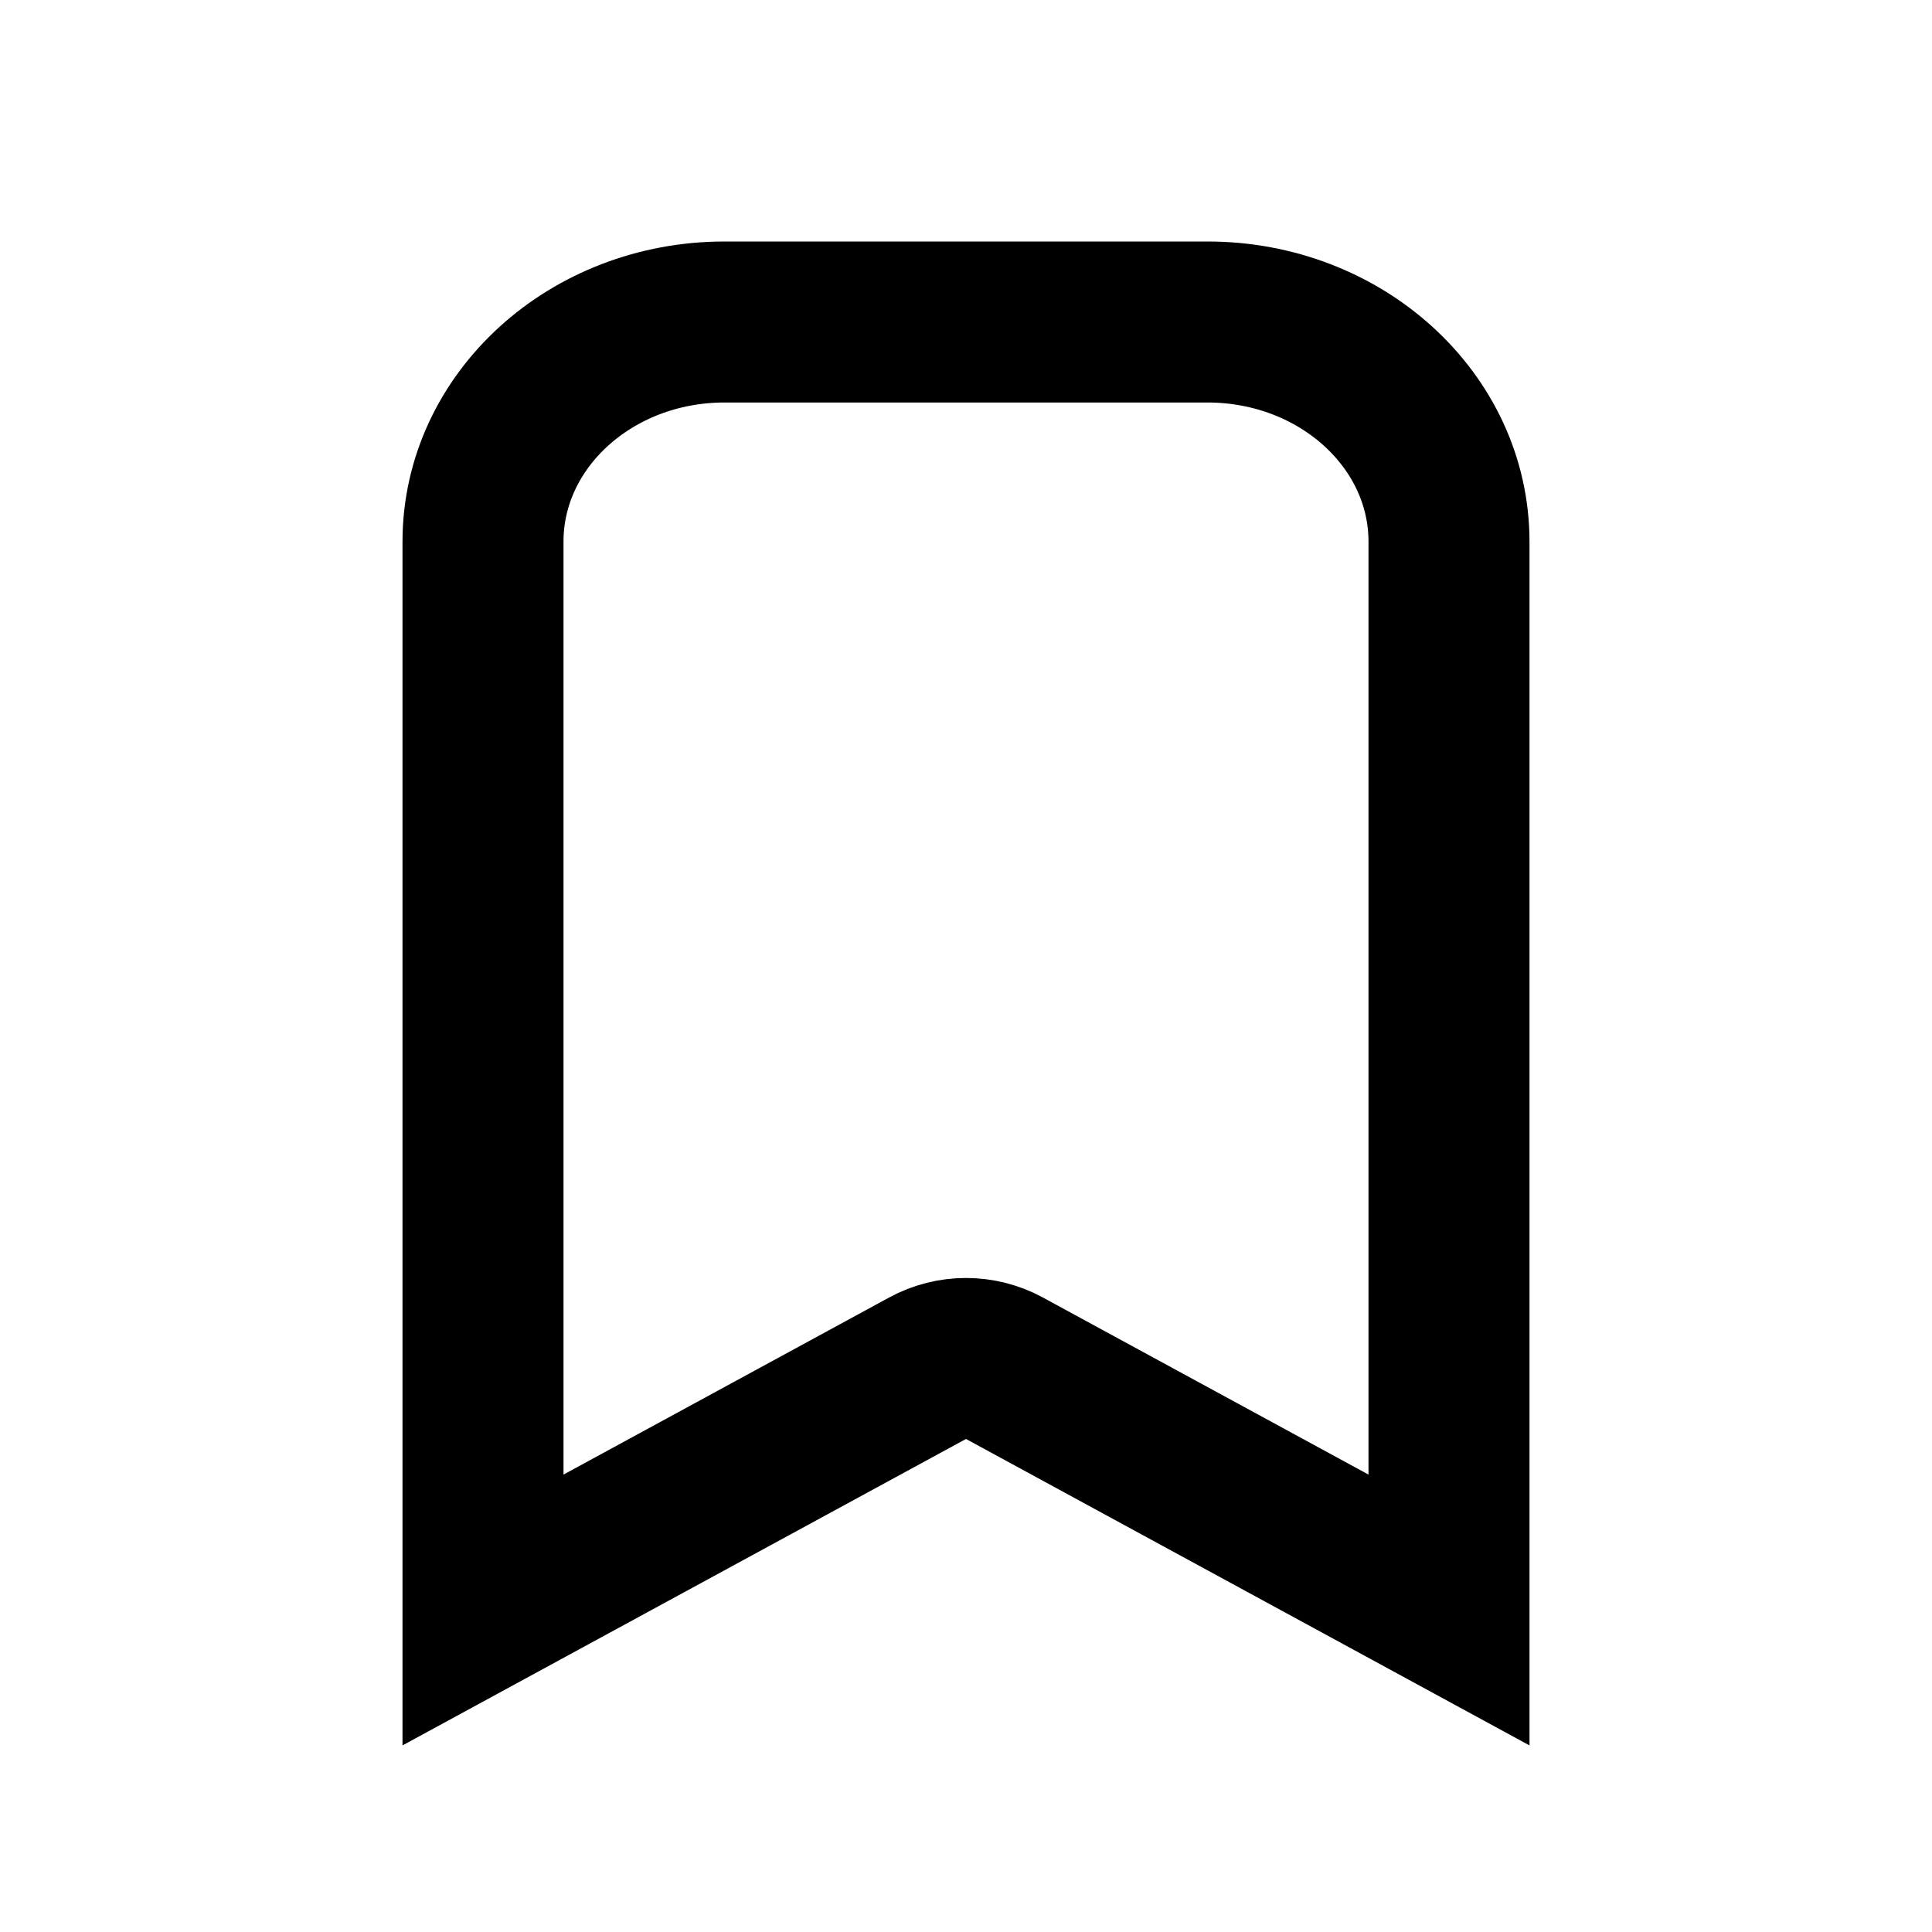 <svg width="24" height="24" viewBox="0 0 24 24" fill="none" xmlns="http://www.w3.org/2000/svg">
<path fill-rule="evenodd" clip-rule="evenodd" d="M18 6.729V20L12.478 16.997C12.18 16.835 11.82 16.835 11.522 16.997L6 20L6 6.729C6 5.222 7.343 4 9 4L15 4C16.657 4 18 5.222 18 6.729Z" stroke="black" stroke-width="2" stroke-linecap="round"/>
</svg>
